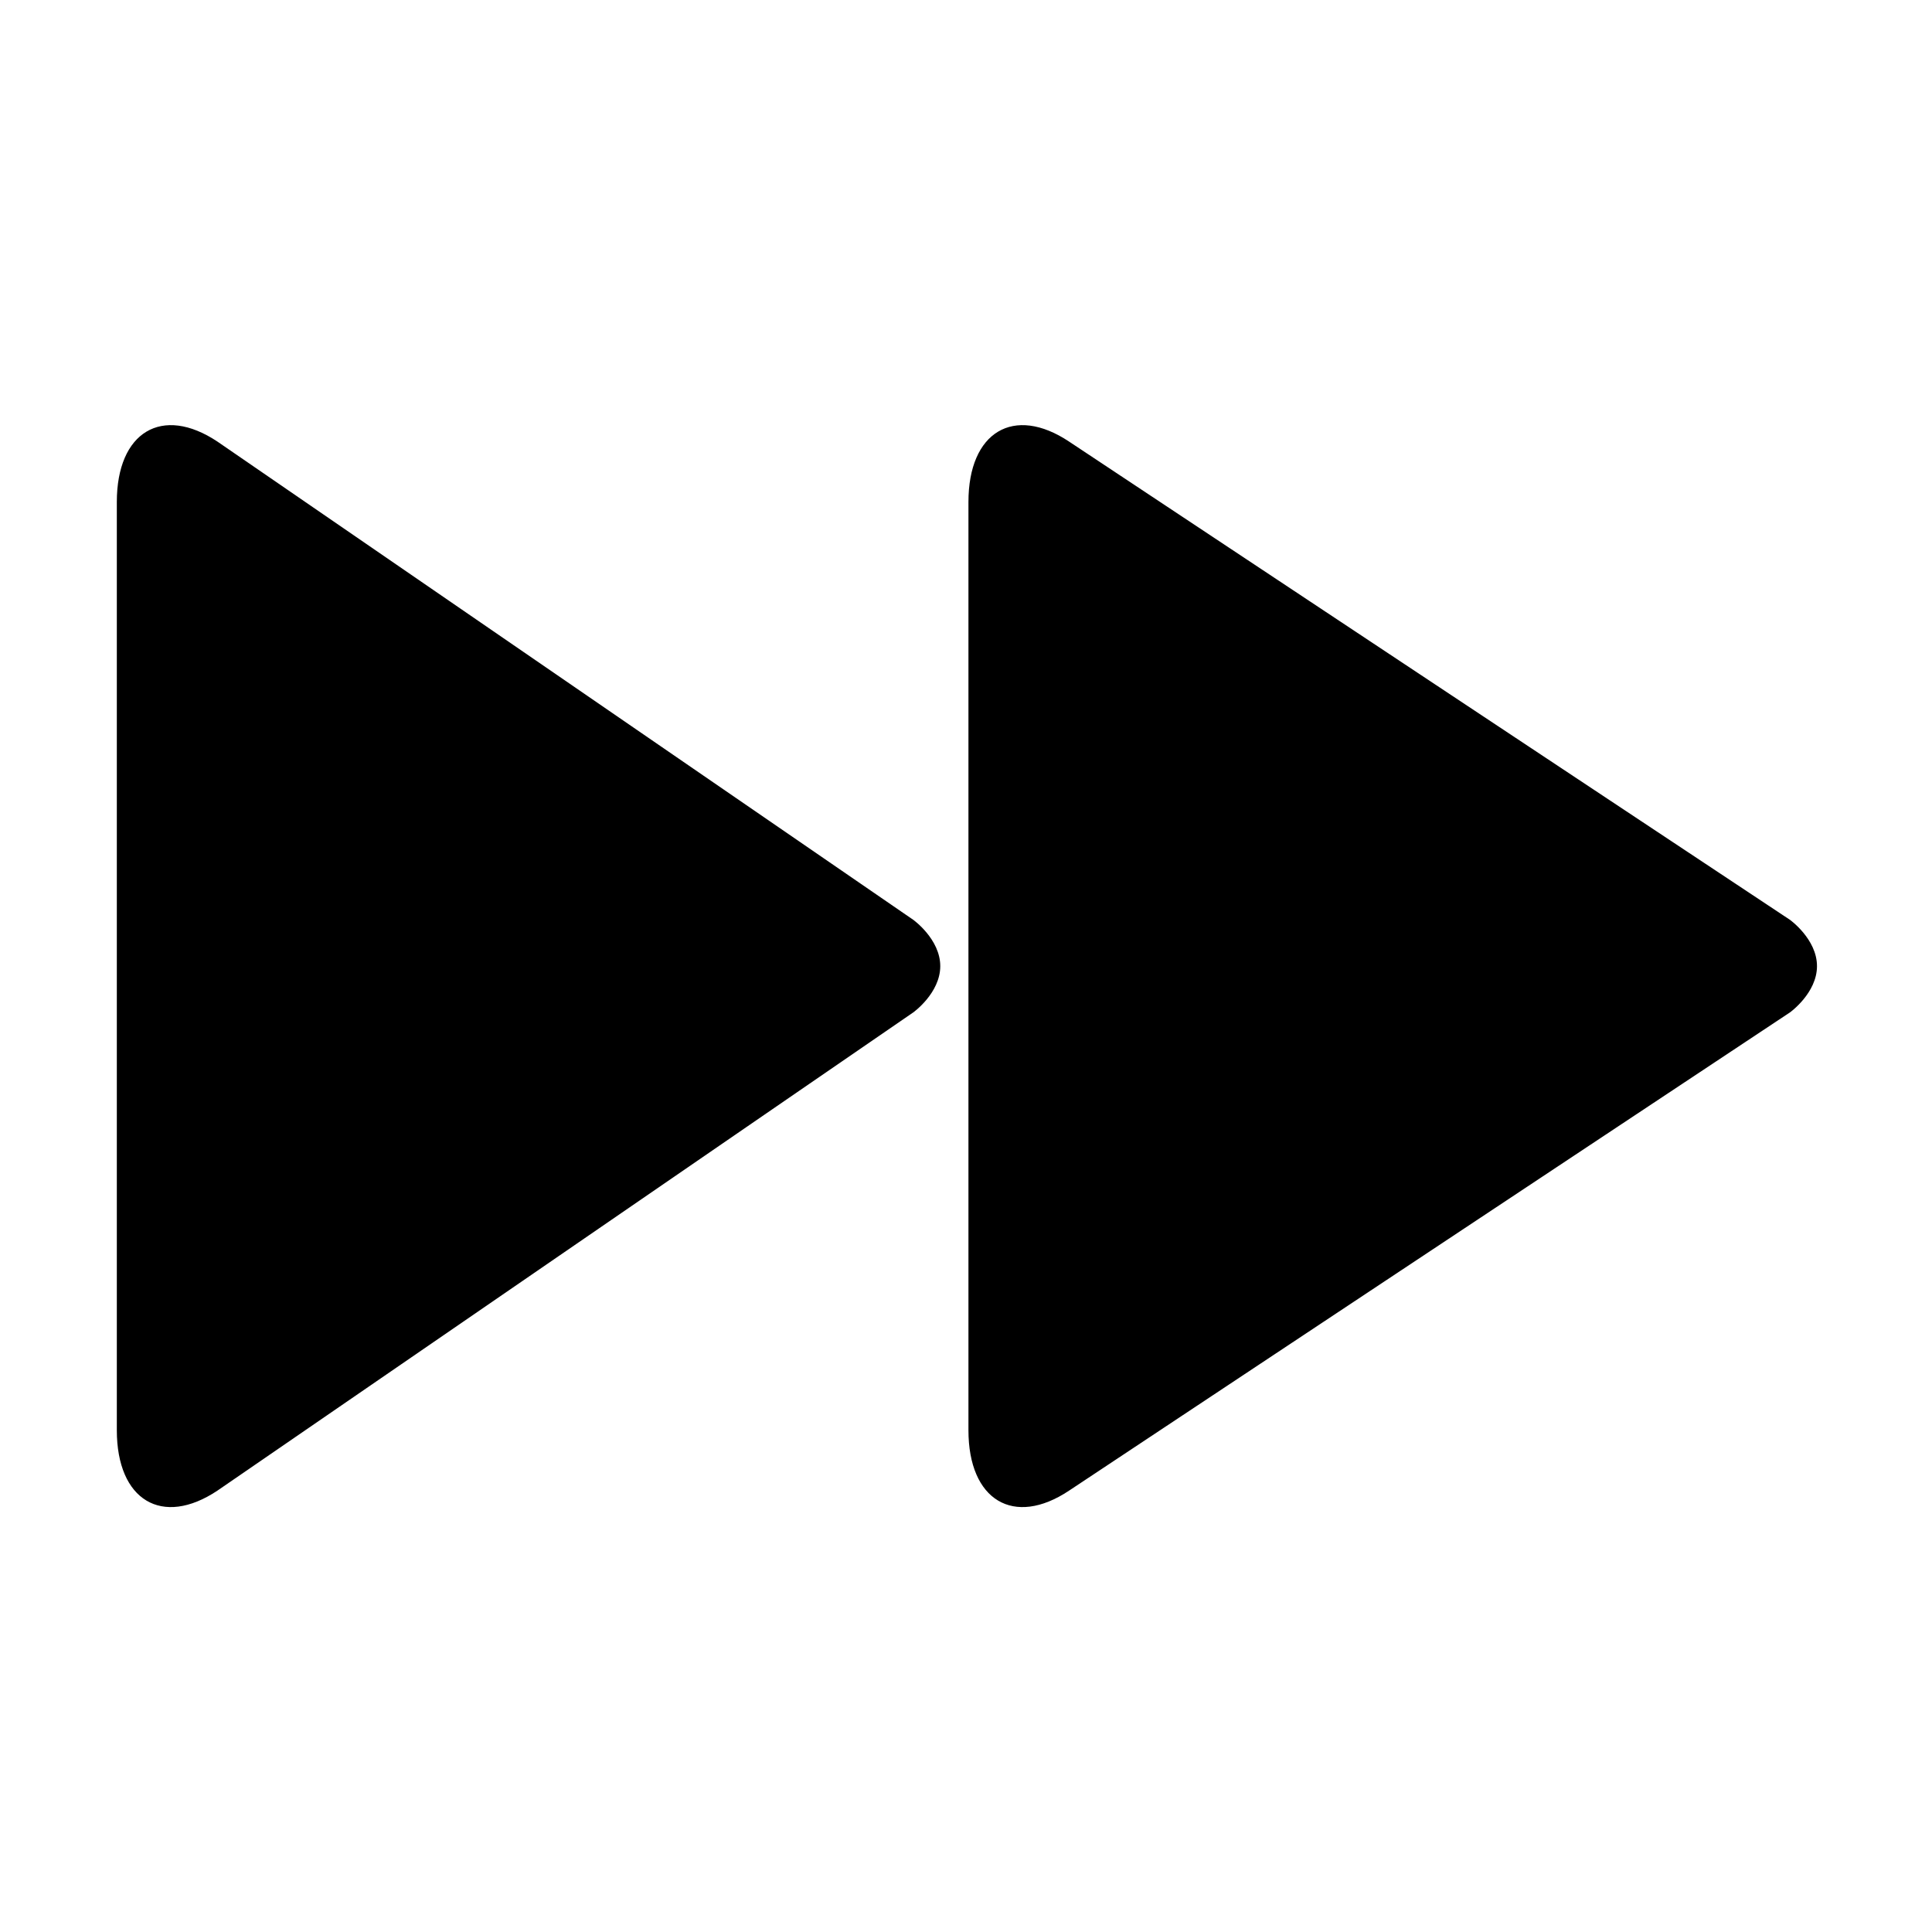 <?xml version="1.0" encoding="utf-8"?>
<!-- Generator: Adobe Illustrator 15.1.0, SVG Export Plug-In . SVG Version: 6.00 Build 0)  -->
<!DOCTYPE svg PUBLIC "-//W3C//DTD SVG 1.1//EN" "http://www.w3.org/Graphics/SVG/1.1/DTD/svg11.dtd">
<svg version="1.1" id="Layer_1" xmlns="http://www.w3.org/2000/svg" xmlns:xlink="http://www.w3.org/1999/xlink" x="0px" y="0px"
	 width="1000px" height="1000px" viewBox="0 0 1000 1000" enable-background="new 0 0 1000 1000" xml:space="preserve">
<g>
	<path d="M926.484,476.102L553.375,228.578c-28.633-19.078-52.109-5.031-52.109,31.234v480.484
		c0,36.273,23.477,50.336,52.109,31.234l373.109-247.516c0,0,13.984-9.984,13.984-23.953
		C940.469,486.102,926.484,476.102,926.484,476.102z M472.711,476.102L112.555,228.578c-28.633-19.078-52.086-5.031-52.086,31.234
		v480.484c0,36.273,23.453,50.336,52.086,31.234l360.156-247.516c0,0,13.969-9.984,13.969-23.953
		C486.68,486.102,472.711,476.102,472.711,476.102z"/>
</g>
</svg>
